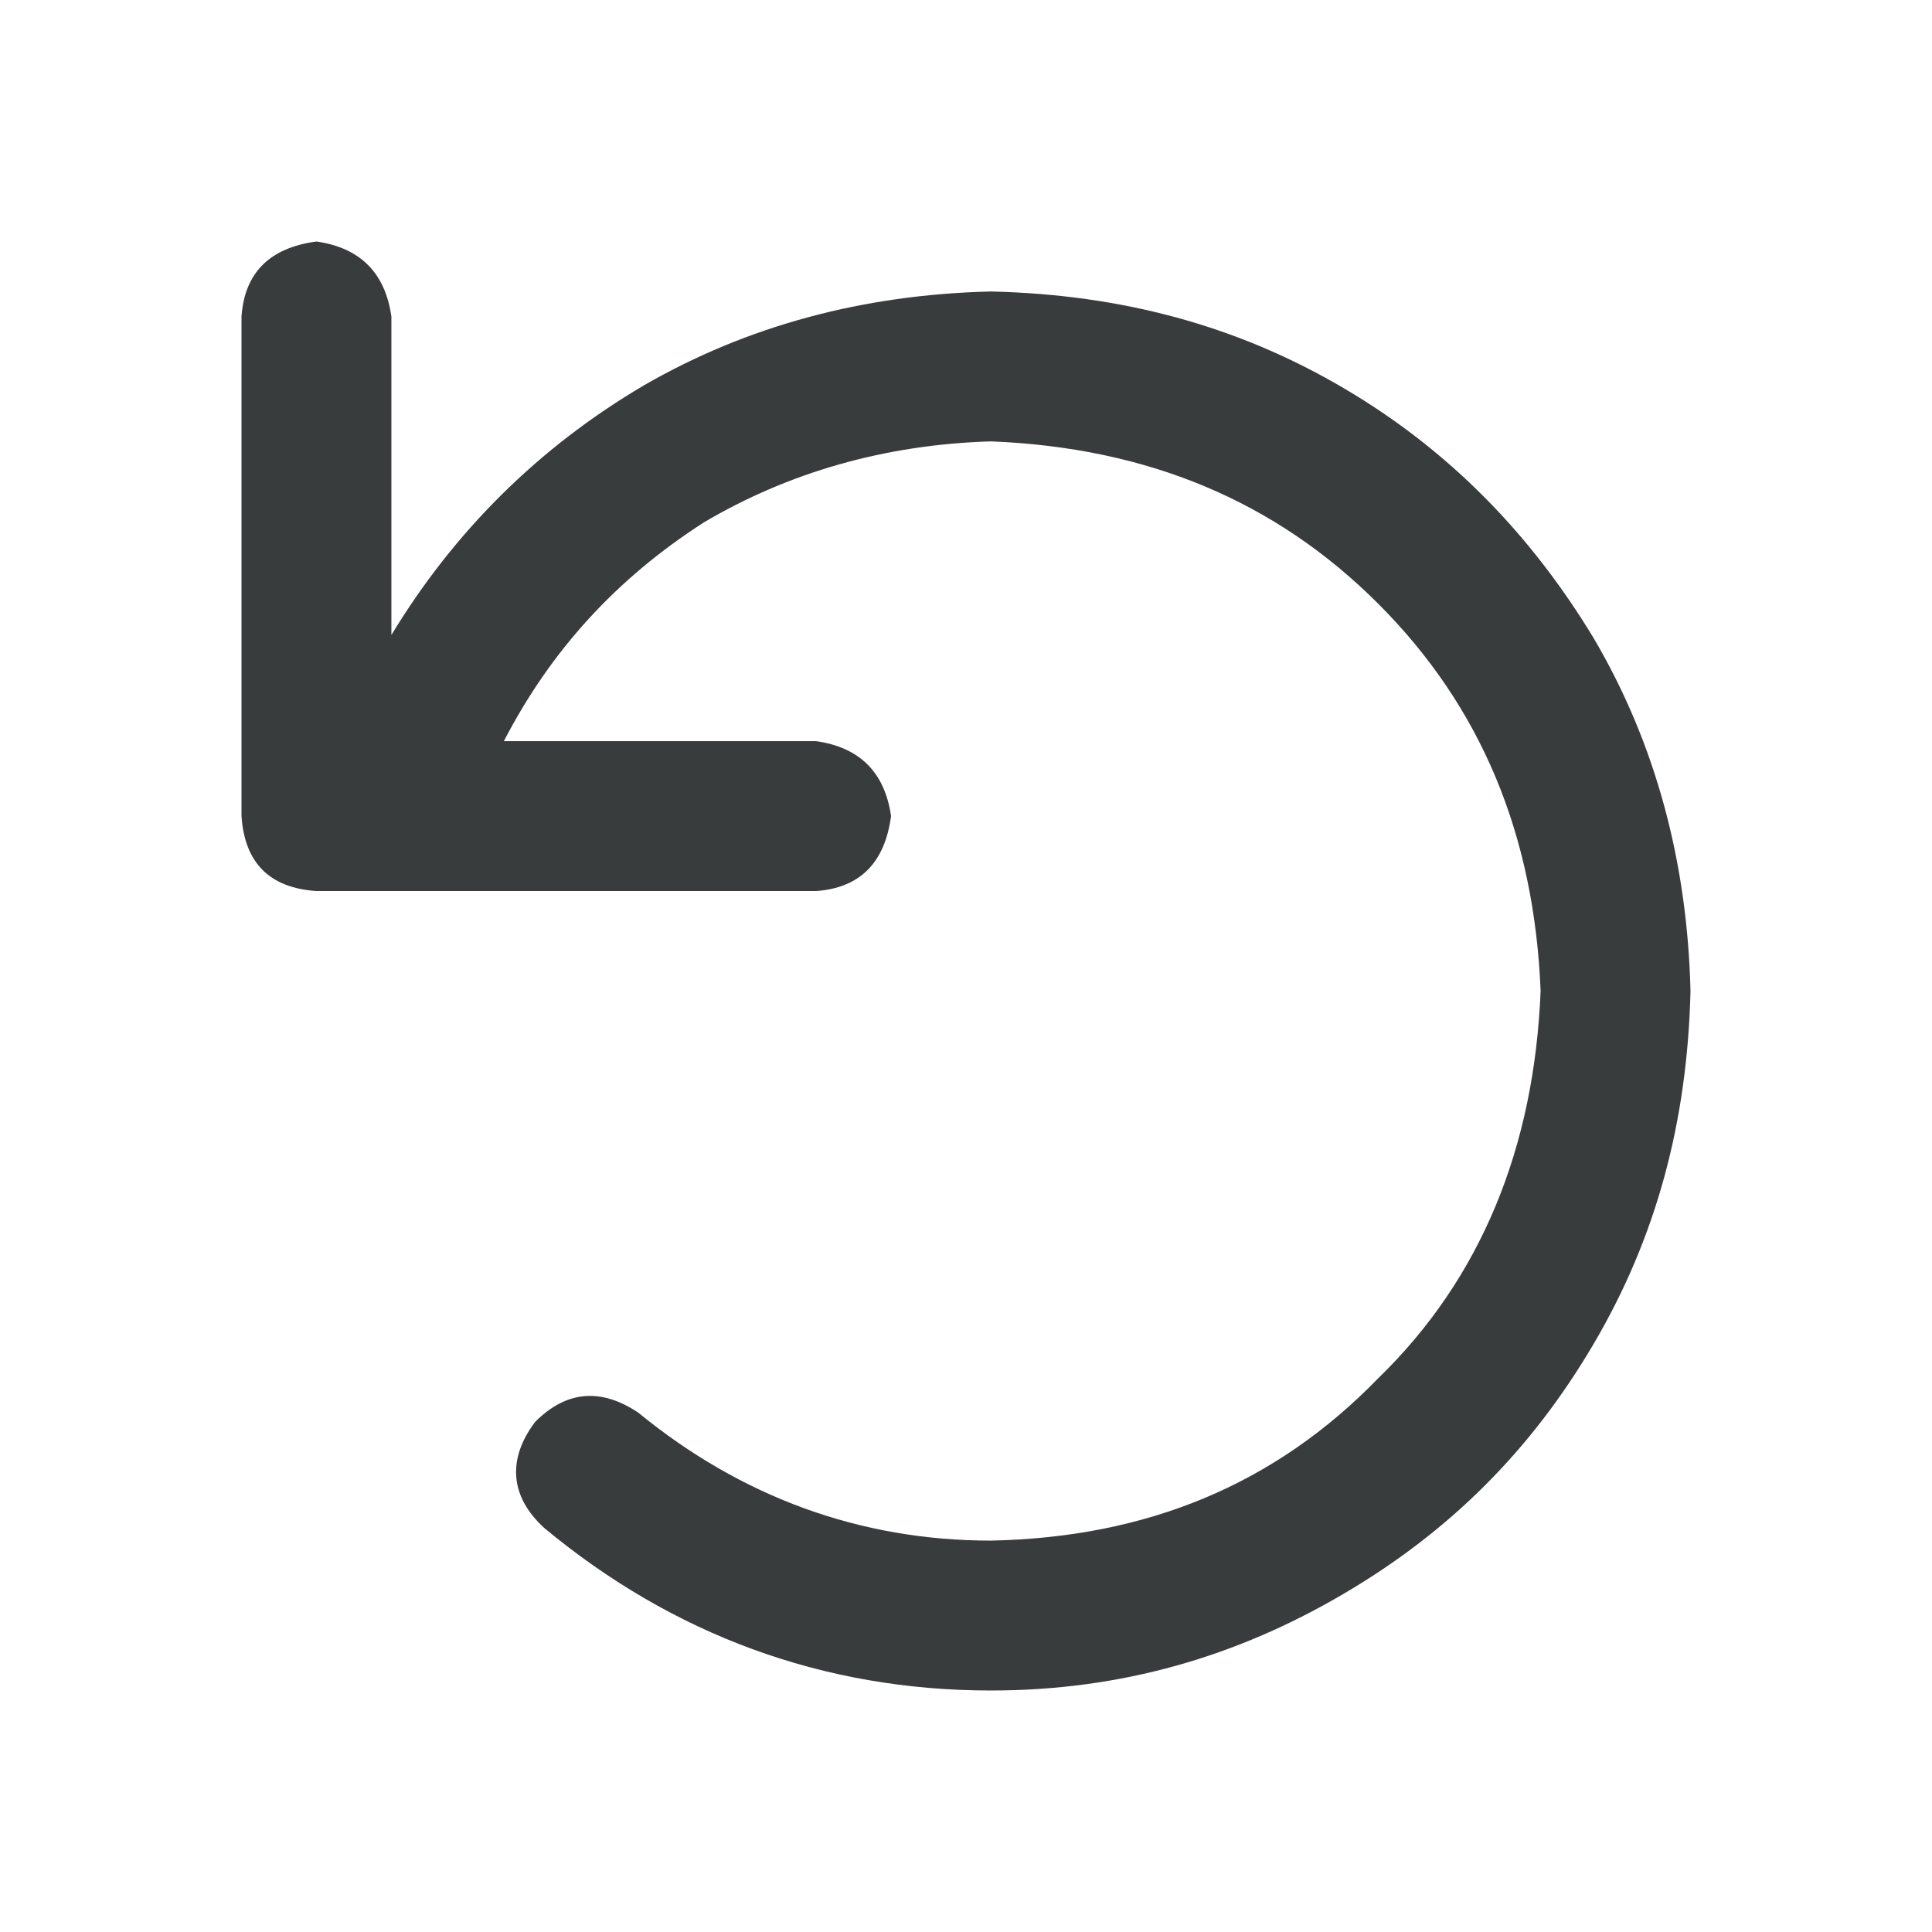 <svg width="24" height="24" viewBox="0 0 24 24" fill="none" xmlns="http://www.w3.org/2000/svg">
<path d="M3.931 3C4.474 3.078 4.784 3.388 4.862 3.931V7.888C5.638 6.608 6.685 5.56 8.004 4.784C9.284 4.047 10.72 3.659 12.31 3.621C13.94 3.659 15.375 4.047 16.694 4.823C18.013 5.599 19.022 6.647 19.797 7.927C20.573 9.246 20.961 10.72 21 12.31C20.961 13.94 20.573 15.375 19.797 16.694C19.022 18.013 18.013 19.022 16.694 19.797C15.375 20.573 13.94 21 12.31 21C10.216 21 8.353 20.302 6.763 18.983C6.336 18.595 6.297 18.129 6.647 17.664C7.034 17.276 7.461 17.237 7.927 17.547C9.207 18.595 10.681 19.138 12.31 19.138C14.25 19.099 15.841 18.44 17.121 17.121C18.401 15.879 19.06 14.25 19.138 12.31C19.06 10.371 18.401 8.78 17.121 7.5C15.841 6.22 14.25 5.56 12.31 5.483C10.991 5.522 9.789 5.871 8.741 6.491C7.655 7.19 6.841 8.082 6.259 9.207H10.138C10.681 9.284 10.991 9.595 11.069 10.138C10.991 10.72 10.681 11.03 10.138 11.069H3.931C3.349 11.03 3.039 10.72 3 10.138V3.931C3.039 3.388 3.349 3.078 3.931 3Z" fill="#393C3C"/>
</svg>
